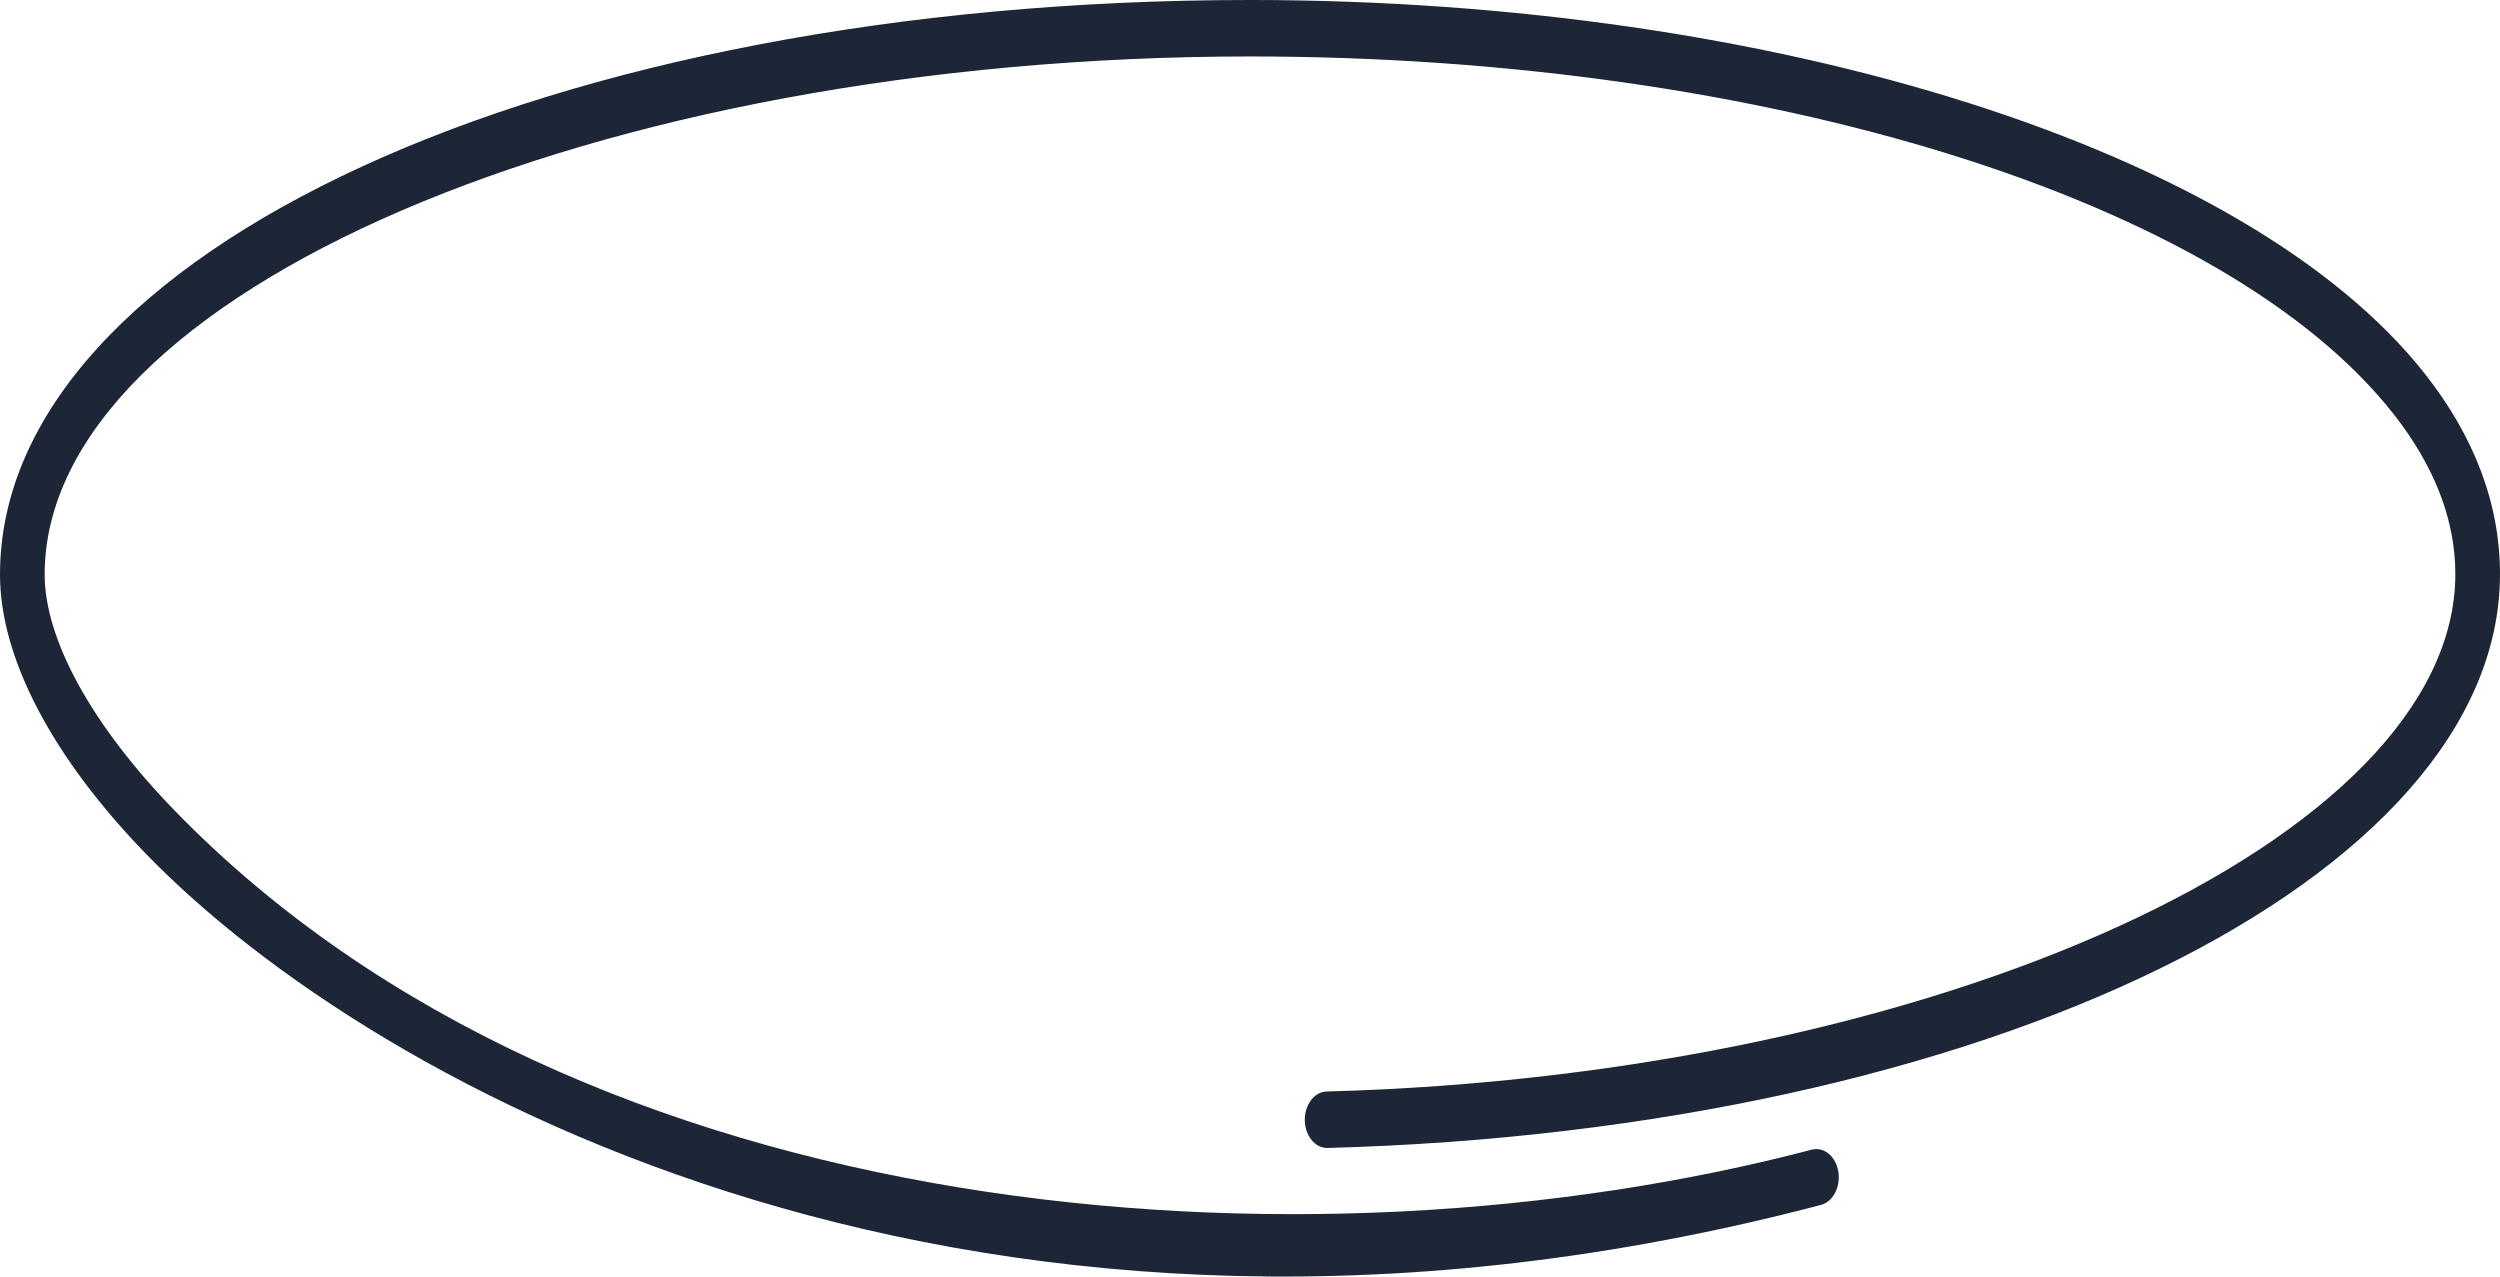 <svg xmlns="http://www.w3.org/2000/svg" width="1271" height="649"><path d="M635.494 0c267.632 0 507.628 76.309 597.206 189.9 25.493 32.308 38.368 66.716 38.3 102.258-.364 154.455-262.171 282.483-596.04 291.469h-.25c-6.165 0-11.218-6.216-11.354-14.039-.136-7.938 4.848-14.5 11.115-14.67 310.73-8.354 573.5-128.732 573.82-262.846.068-27.632-10.593-55.193-31.666-81.907-85.6-108.535-319.144-181.456-581.132-181.456-332.166 0-612.787 120.621-612.787 263.406 0 33.044 24.138 76.84 66.238 120.133C296.9 626.145 666.127 651.438 921.167 584.474c6.142-1.55 12.133 3.373 13.433 11.126 1.272 7.766-2.679 15.374-8.822 16.981-426.335 112.008-735.635-59.227-851.159-178.054C26.5 385.032 0 334.446 0 292.115 0 128.315 279.144 0 635.494 0" fill="#1c2636"/></svg>